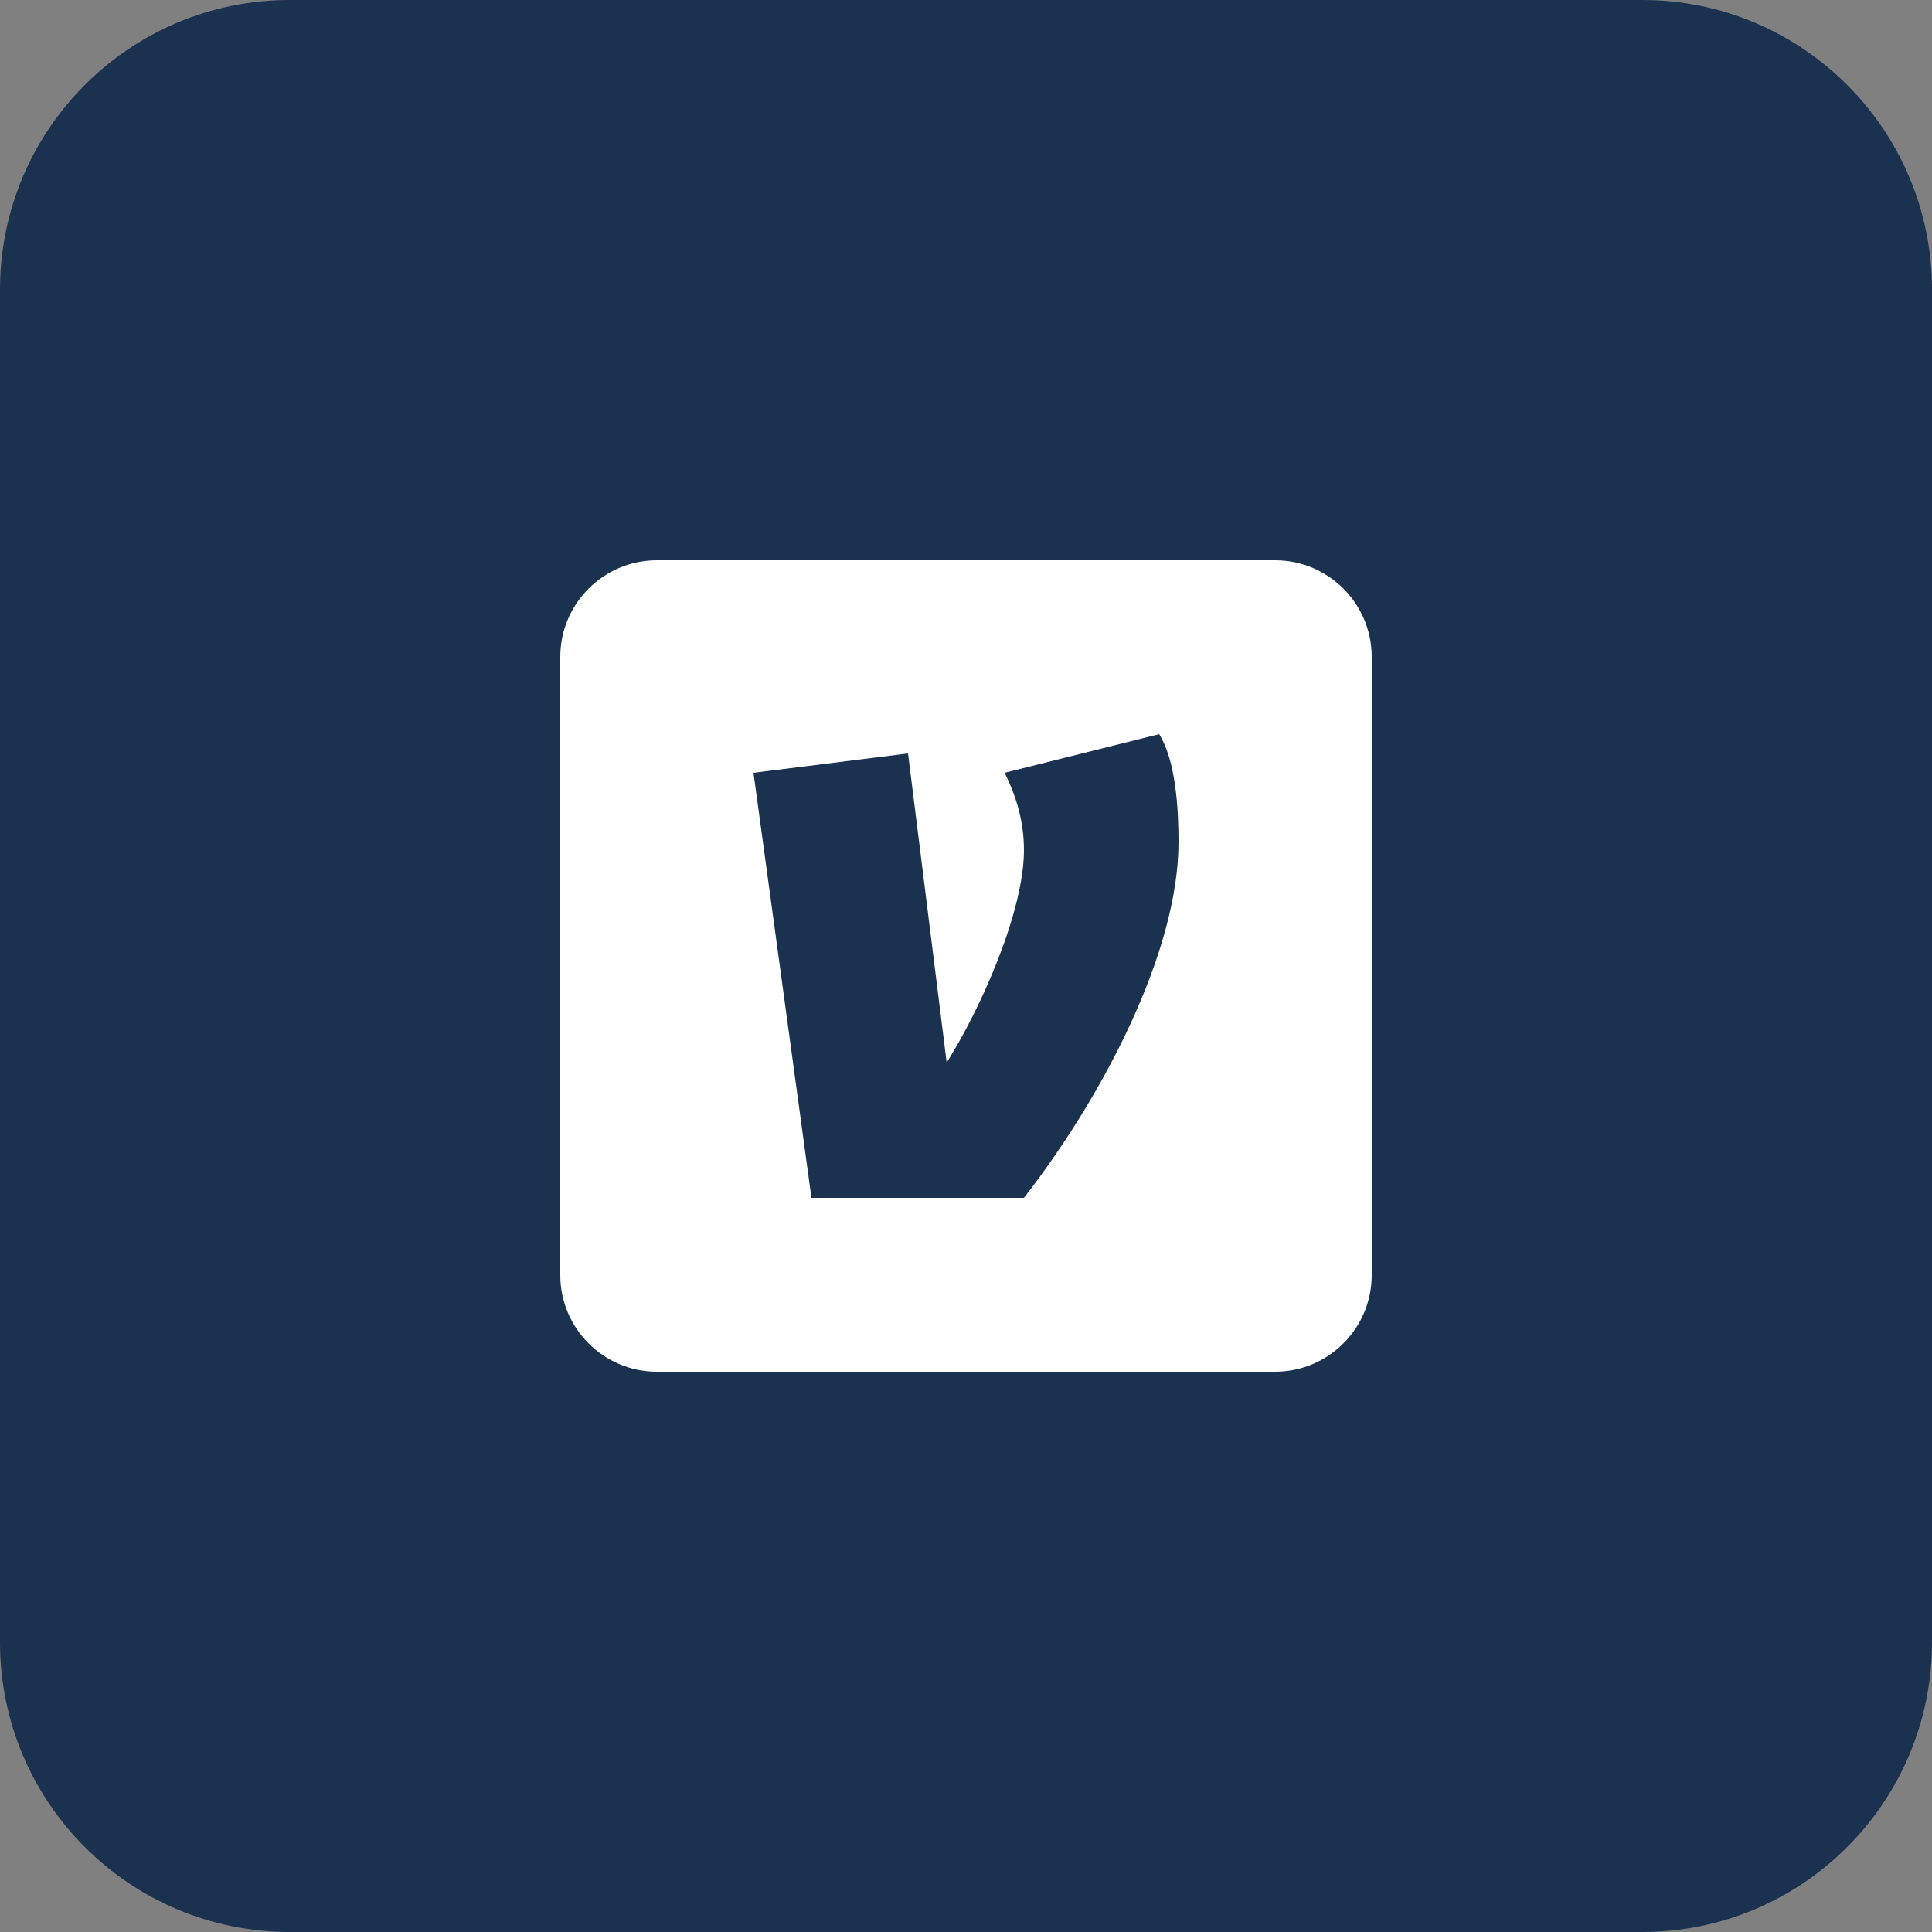 <svg xmlns="http://www.w3.org/2000/svg" xmlns:xlink="http://www.w3.org/1999/xlink" version="1.1" viewBox="0 0 172 172"><rect x="0" y="0" width="172" height="172" fill="#808080" stroke="none"/><g fill="none" fill-rule="nonzero" stroke="none" stroke-width="1" stroke-linecap="butt" stroke-linejoin="miter" stroke-miterlimit="10" stroke-dasharray="" stroke-dashoffset="0" font-family="none" font-weight="none" font-size="none" text-anchor="none" style="mix-blend-mode: normal"><path d="M0,172v-172h172v172z" fill="none"/><path d="M25.8,172c-14.249,0 -25.8,-11.551 -25.8,-25.8v-120.4c0,-14.249 11.551,-25.8 25.8,-25.8h120.4c14.249,0 25.8,11.551 25.8,25.8v120.4c0,14.249 -11.551,25.8 -25.8,25.8z" fill="#1a314f"/><g fill="#ffffff"><path d="M113.52,49.88h-55.04c-4.742,0 -8.6,3.858 -8.6,8.6v55.04c0,4.742 3.858,8.6 8.6,8.6h55.04c4.742,0 8.6,-3.858 8.6,-8.6v-55.04c0,-4.742 -3.858,-8.6 -8.6,-8.6zM91.16,106.64h-18.92l-5.16,-37.84l13.76,-1.722l3.44,27.522c3.153,-5.019 6.88,-13.542 6.88,-18.92c0,-2.943 -0.913,-5.229 -1.72,-6.88l13.76,-3.44c1.467,2.368 1.72,6.527 1.72,9.608c0,9.828 -6.794,22.707 -13.76,31.672z"/></g></g></svg>